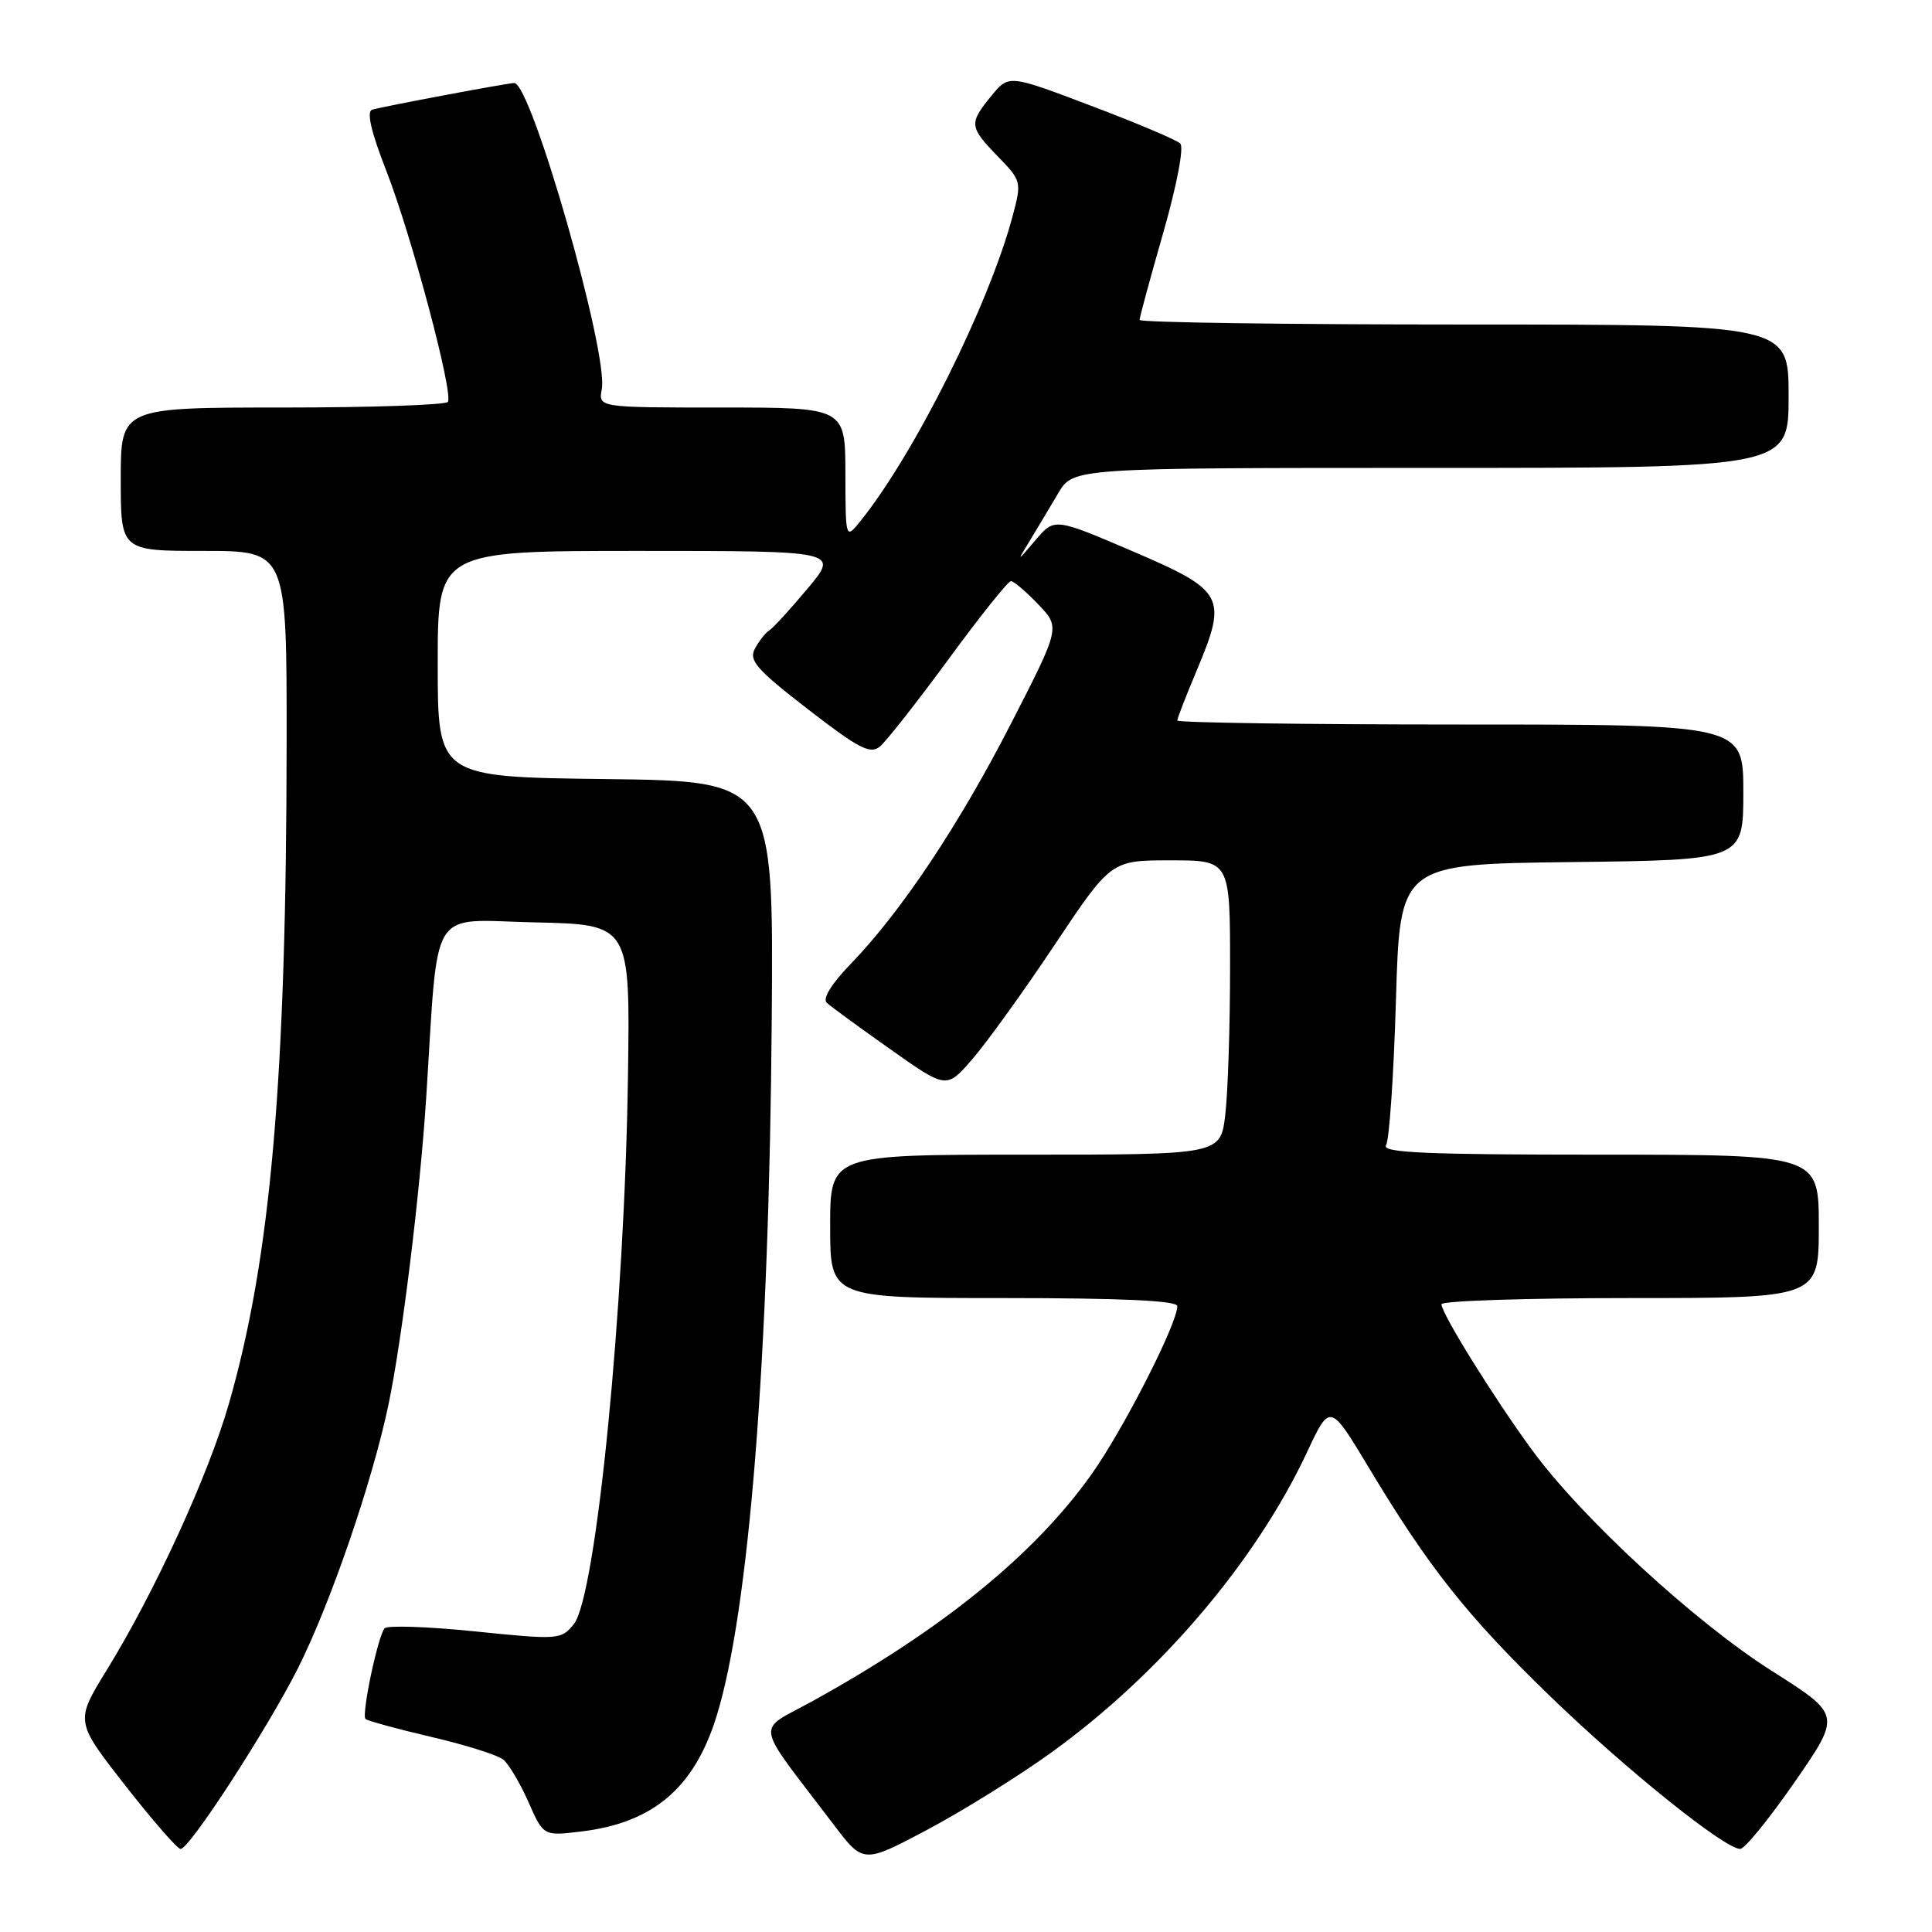 <?xml version="1.0" encoding="UTF-8" standalone="no"?>
<!DOCTYPE svg PUBLIC "-//W3C//DTD SVG 1.1//EN" "http://www.w3.org/Graphics/SVG/1.1/DTD/svg11.dtd" >
<svg xmlns="http://www.w3.org/2000/svg" xmlns:xlink="http://www.w3.org/1999/xlink" version="1.1" viewBox="0 0 256 256">
 <g >
 <path fill="currentColor"
d=" M 139.26 232.25 C 153.65 221.89 166.39 206.93 173.17 192.46 C 176.23 185.91 176.23 185.91 181.37 194.46 C 189.33 207.72 194.38 214.09 205.36 224.72 C 215.41 234.45 228.50 244.97 230.58 244.99 C 231.18 245.00 234.43 241.00 237.81 236.12 C 243.96 227.23 243.96 227.23 234.86 221.46 C 224.57 214.94 209.56 201.12 202.94 192.05 C 197.90 185.15 191.00 174.04 191.00 172.82 C 191.00 172.37 202.25 172.00 216.00 172.00 C 241.00 172.00 241.00 172.00 241.00 162.50 C 241.00 153.00 241.00 153.00 211.94 153.00 C 188.94 153.00 183.04 152.74 183.66 151.75 C 184.09 151.06 184.68 142.40 184.97 132.50 C 185.50 114.50 185.50 114.50 208.25 114.23 C 231.00 113.96 231.00 113.96 231.00 104.98 C 231.00 96.00 231.00 96.00 193.50 96.00 C 172.88 96.00 156.00 95.76 156.00 95.47 C 156.00 95.18 157.15 92.21 158.56 88.87 C 162.68 79.06 162.26 78.27 150.11 73.06 C 139.72 68.61 139.72 68.61 137.22 71.56 C 134.71 74.50 134.71 74.50 136.49 71.59 C 137.46 69.98 139.15 67.17 140.23 65.34 C 142.20 62.00 142.20 62.00 189.60 62.00 C 237.00 62.00 237.00 62.00 237.00 52.50 C 237.00 43.00 237.00 43.00 194.00 43.00 C 170.35 43.00 151.00 42.73 151.00 42.39 C 151.00 42.06 152.41 36.85 154.14 30.83 C 155.95 24.49 156.90 19.51 156.39 19.01 C 155.90 18.54 150.59 16.29 144.58 14.02 C 133.67 9.88 133.67 9.88 131.37 12.69 C 128.37 16.36 128.42 16.80 132.20 20.71 C 135.37 23.98 135.40 24.07 134.15 28.73 C 131.03 40.38 121.19 60.11 114.05 69.00 C 112.04 71.50 112.04 71.50 112.02 62.75 C 112.00 54.00 112.00 54.00 95.64 54.00 C 79.28 54.00 79.28 54.00 79.74 51.57 C 80.65 46.84 70.40 11.00 68.14 11.00 C 67.29 11.00 50.83 14.09 49.33 14.53 C 48.54 14.76 49.15 17.41 51.21 22.69 C 54.55 31.27 60.08 52.05 59.35 53.25 C 59.09 53.66 49.23 54.00 37.44 54.00 C 16.00 54.00 16.00 54.00 16.00 63.50 C 16.00 73.00 16.00 73.00 27.00 73.00 C 38.00 73.00 38.00 73.00 37.98 98.25 C 37.95 143.03 35.88 166.72 30.33 186.00 C 27.61 195.47 20.51 210.95 14.14 221.30 C 9.96 228.09 9.96 228.09 16.57 236.55 C 20.20 241.20 23.51 245.00 23.93 245.00 C 25.11 245.00 35.41 229.12 39.49 221.03 C 43.77 212.52 49.32 196.39 51.46 186.19 C 53.26 177.64 55.65 158.20 56.47 145.50 C 58.14 119.50 56.65 121.91 70.84 122.22 C 83.50 122.50 83.50 122.50 83.21 142.50 C 82.78 173.22 78.99 211.56 76.03 215.21 C 74.36 217.27 74.02 217.30 62.95 216.17 C 56.70 215.53 51.30 215.35 50.96 215.76 C 50.06 216.82 47.88 227.21 48.43 227.77 C 48.69 228.02 52.61 229.09 57.14 230.15 C 61.67 231.20 65.97 232.56 66.70 233.17 C 67.43 233.77 68.92 236.29 70.02 238.77 C 72.01 243.28 72.01 243.28 76.95 242.69 C 86.53 241.56 91.99 236.93 94.94 227.43 C 99.26 213.53 101.92 179.94 102.26 135.00 C 102.50 103.50 102.50 103.50 80.25 103.23 C 58.00 102.96 58.00 102.96 58.00 87.98 C 58.00 73.00 58.00 73.00 84.59 73.00 C 111.19 73.00 111.19 73.00 107.00 78.00 C 104.70 80.75 102.41 83.25 101.91 83.55 C 101.42 83.86 100.57 84.94 100.03 85.95 C 99.19 87.51 100.24 88.71 107.06 93.98 C 113.79 99.19 115.32 99.98 116.59 98.92 C 117.43 98.23 121.53 93.01 125.70 87.33 C 129.86 81.65 133.58 77.00 133.95 77.00 C 134.32 77.00 135.95 78.38 137.56 80.07 C 140.50 83.13 140.50 83.13 134.00 95.81 C 127.07 109.33 119.39 120.84 112.70 127.75 C 110.18 130.35 108.96 132.33 109.55 132.87 C 110.07 133.36 113.86 136.13 117.96 139.02 C 125.41 144.29 125.41 144.29 128.80 140.39 C 130.67 138.25 135.58 131.44 139.71 125.25 C 147.22 114.00 147.22 114.00 155.11 114.00 C 163.00 114.00 163.00 114.00 162.99 128.25 C 162.99 136.09 162.70 144.86 162.35 147.75 C 161.72 153.00 161.72 153.00 135.86 153.00 C 110.00 153.00 110.00 153.00 110.00 162.50 C 110.00 172.00 110.00 172.00 133.00 172.00 C 148.61 172.00 156.00 172.34 156.00 173.07 C 156.00 175.41 148.78 189.55 144.58 195.43 C 137.03 206.02 124.89 215.89 107.71 225.38 C 100.08 229.61 99.75 227.65 110.45 241.75 C 114.39 246.95 114.39 246.95 122.91 242.43 C 127.59 239.94 134.95 235.36 139.26 232.25 Z "/>
</g>
</svg>
